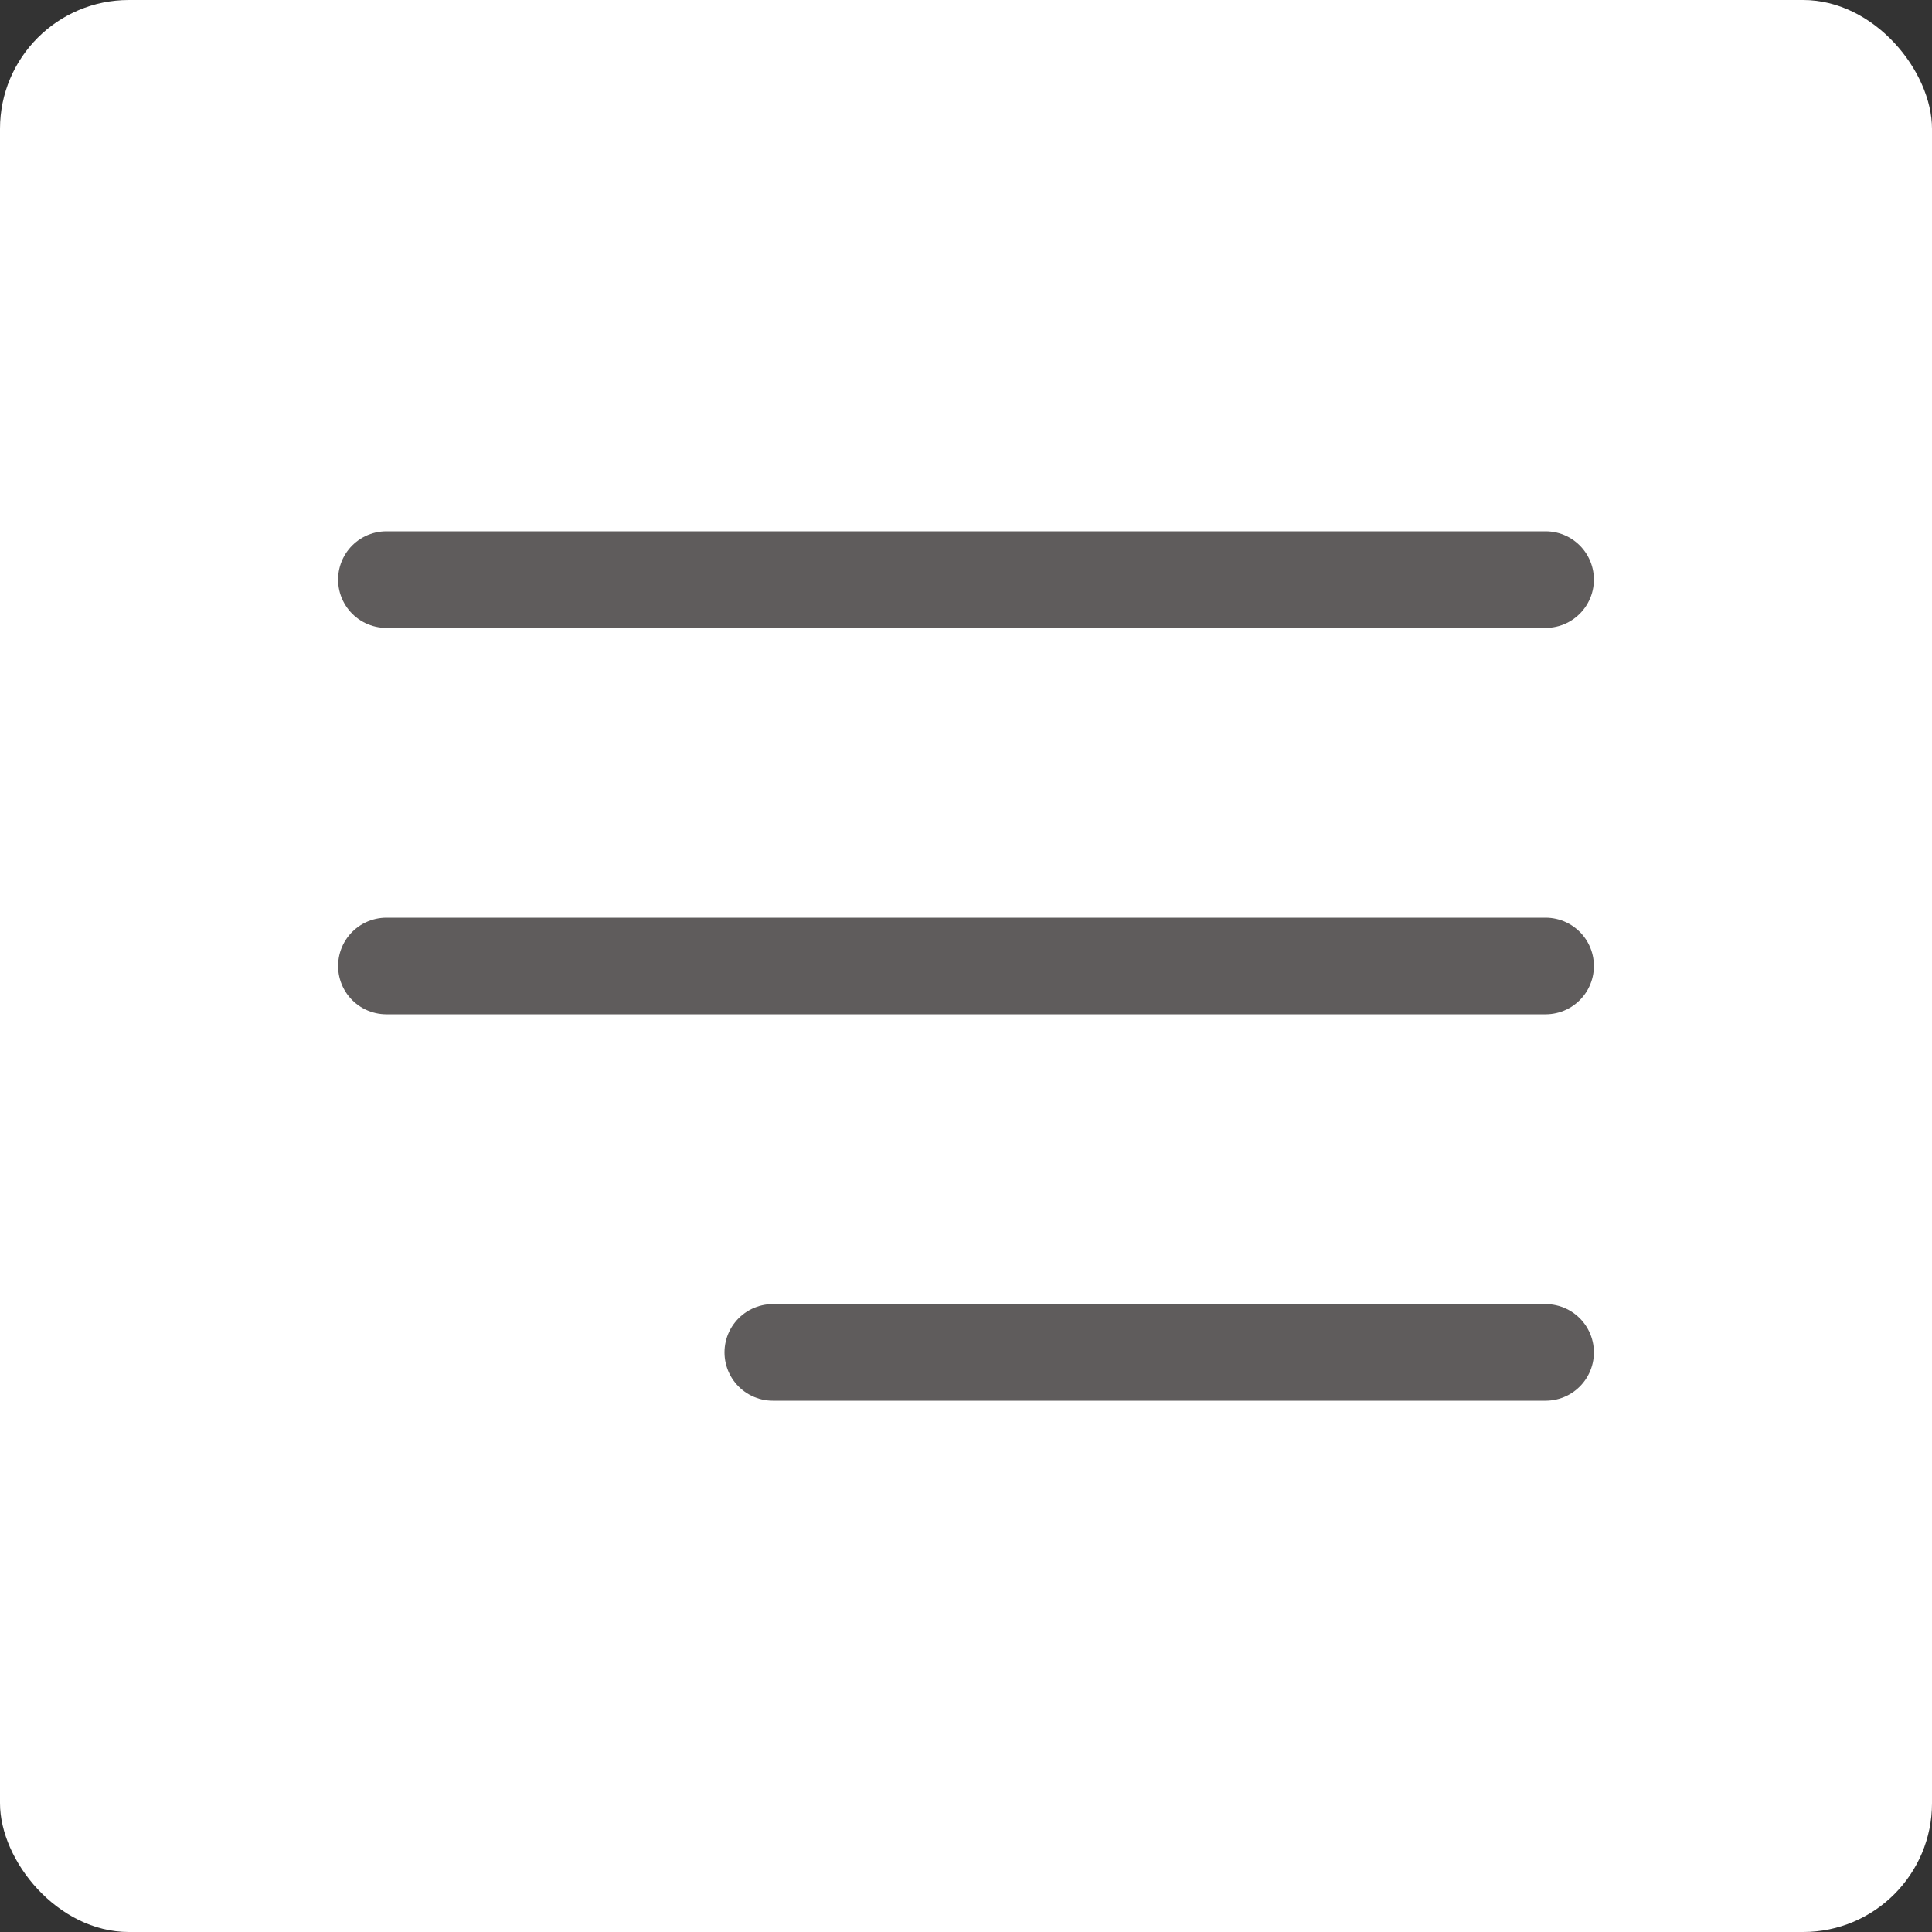 <svg width="30" height="30" viewBox="0 0 30 30" fill="none" xmlns="http://www.w3.org/2000/svg">
<rect x="0" y="0" width="30" height="30" fill="#333333" stroke="none"/>
<rect width="30" height="30" rx="2" fill="white"/>
<path d="M6 15H24M6 9H24M12 21H24" stroke="#5F5C5C" stroke-width="1.5" stroke-linecap="round" stroke-linejoin="round"/>
</svg>
